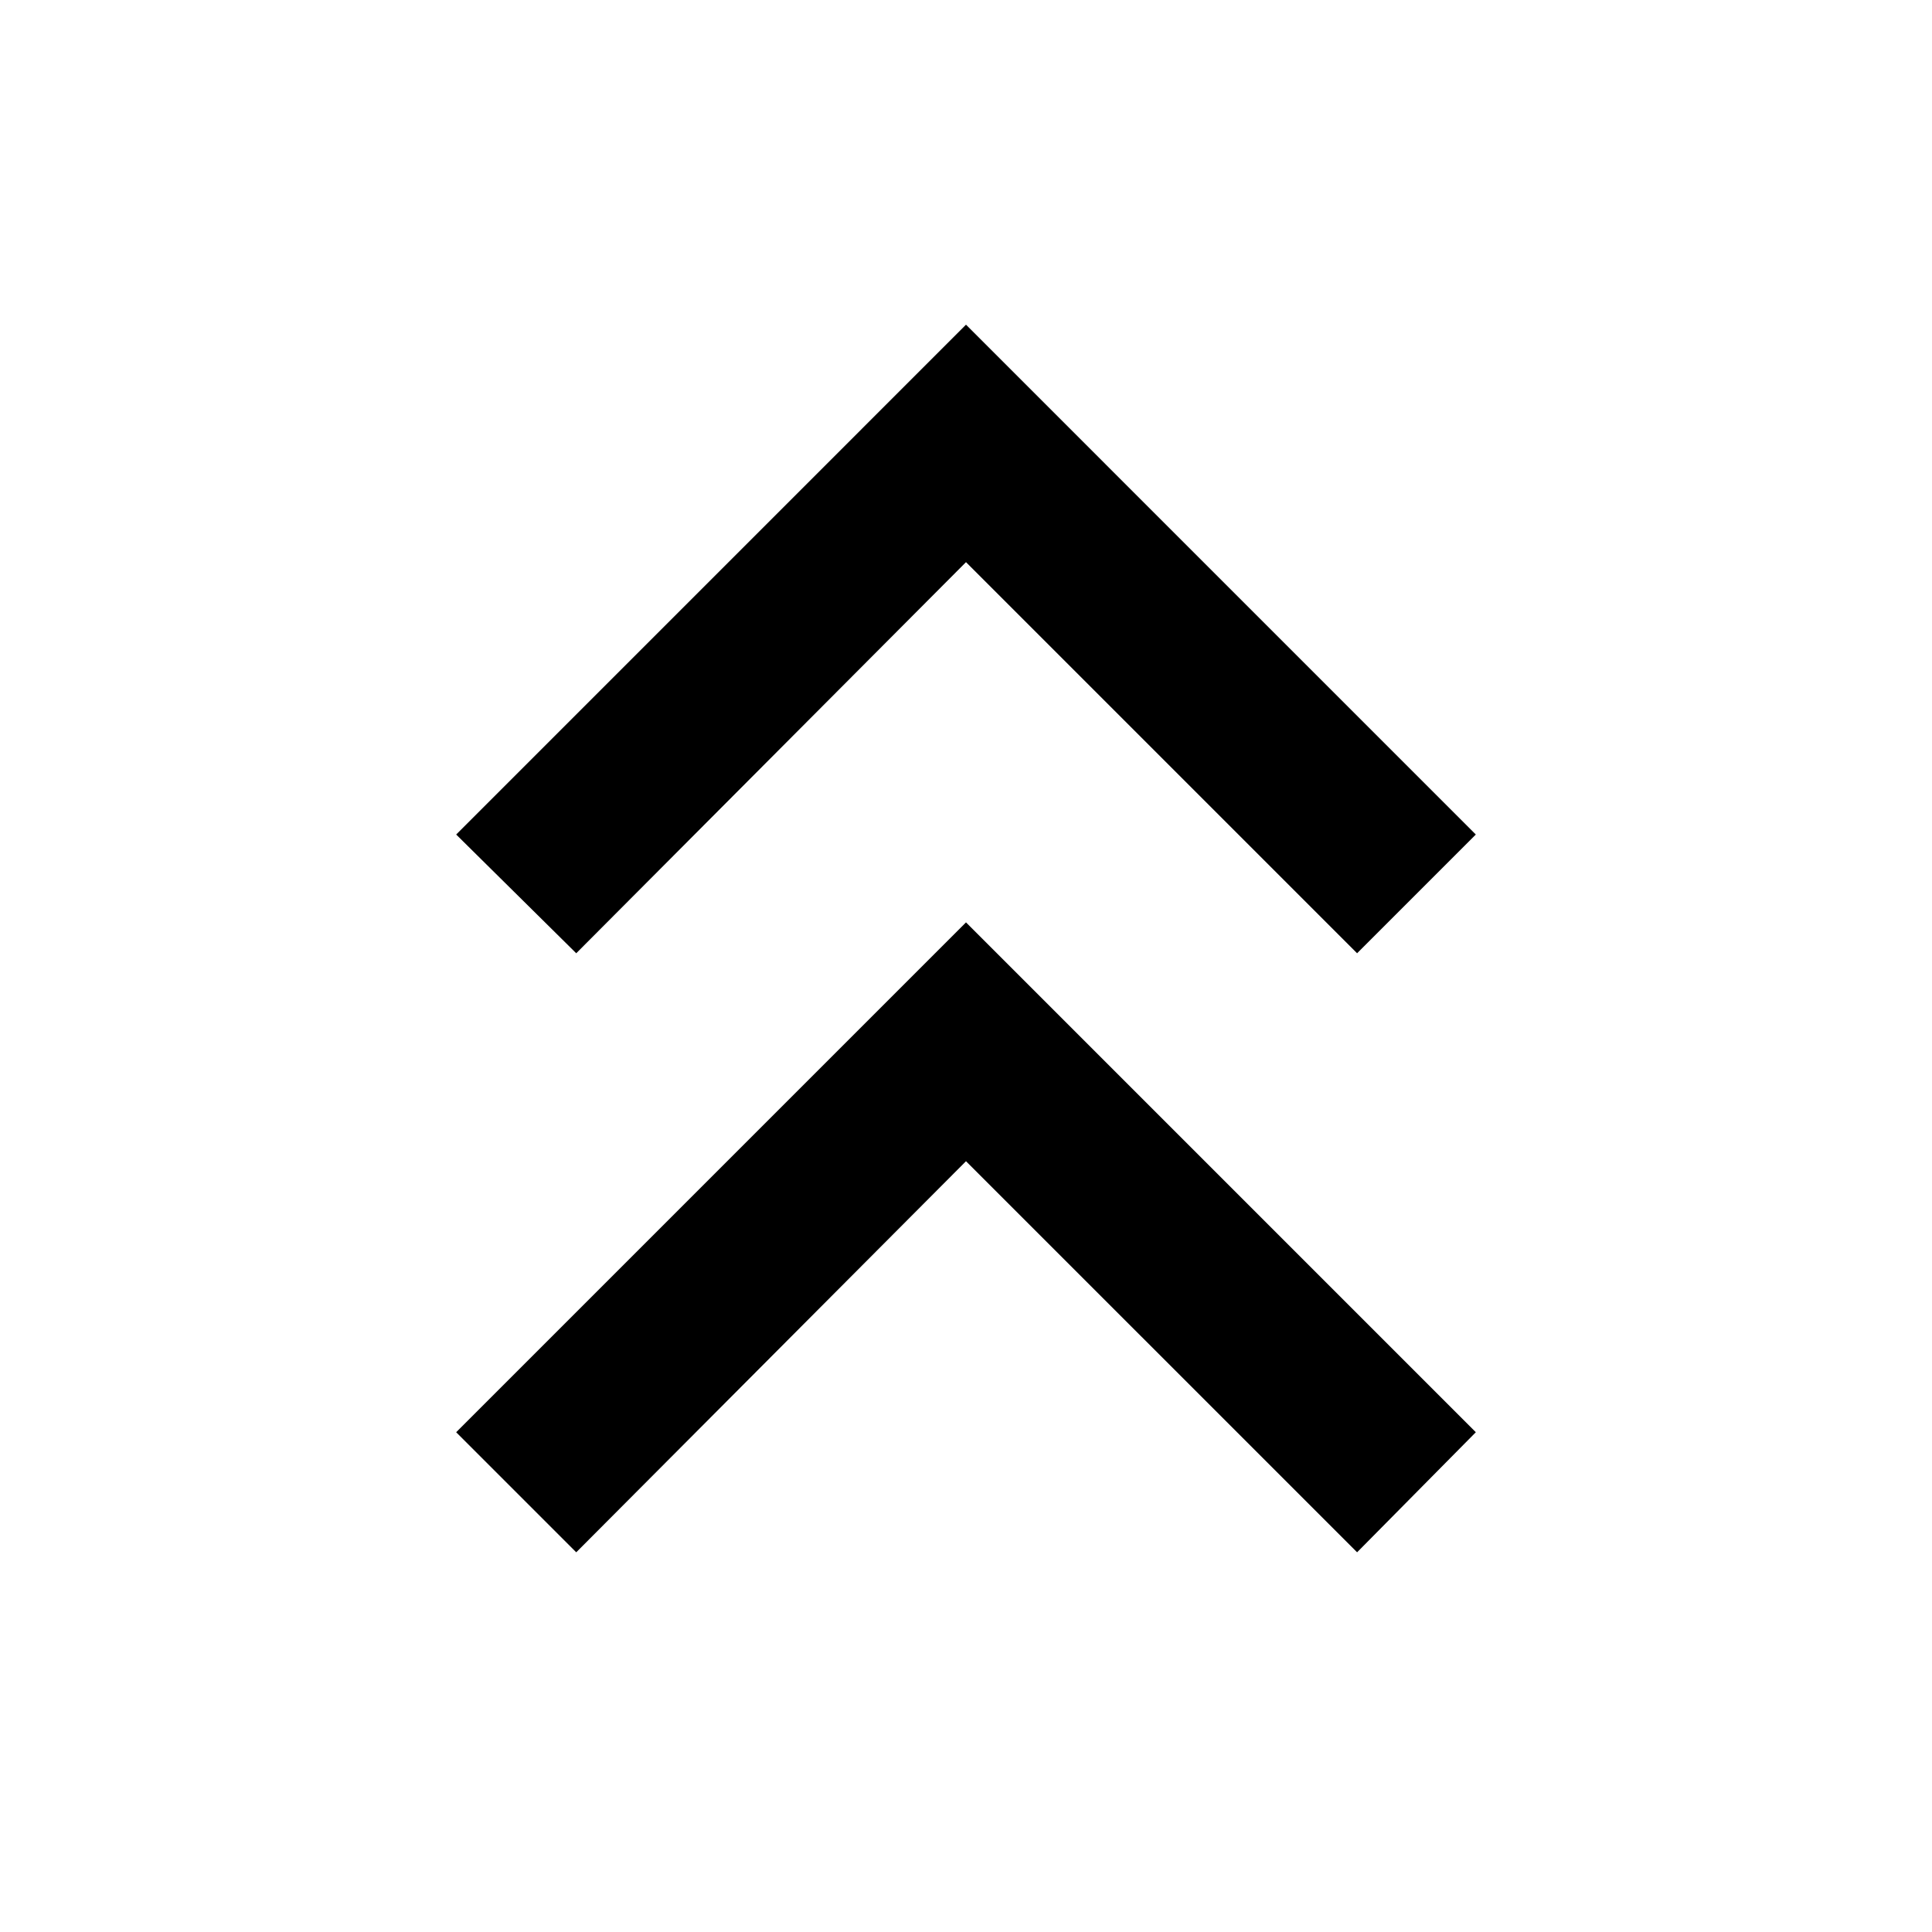 <svg xmlns="http://www.w3.org/2000/svg" height="40" viewBox="0 -960 960 960" width="40"><path d="m286.33-188.67-59.66-59.66L480-501.67l253.33 253.34-59 59.66L480-383 286.33-188.67Zm0-297.66-59.66-59L480-798.67l253.33 253.34-59 59L480-680.67 286.33-486.33Z"/></svg>